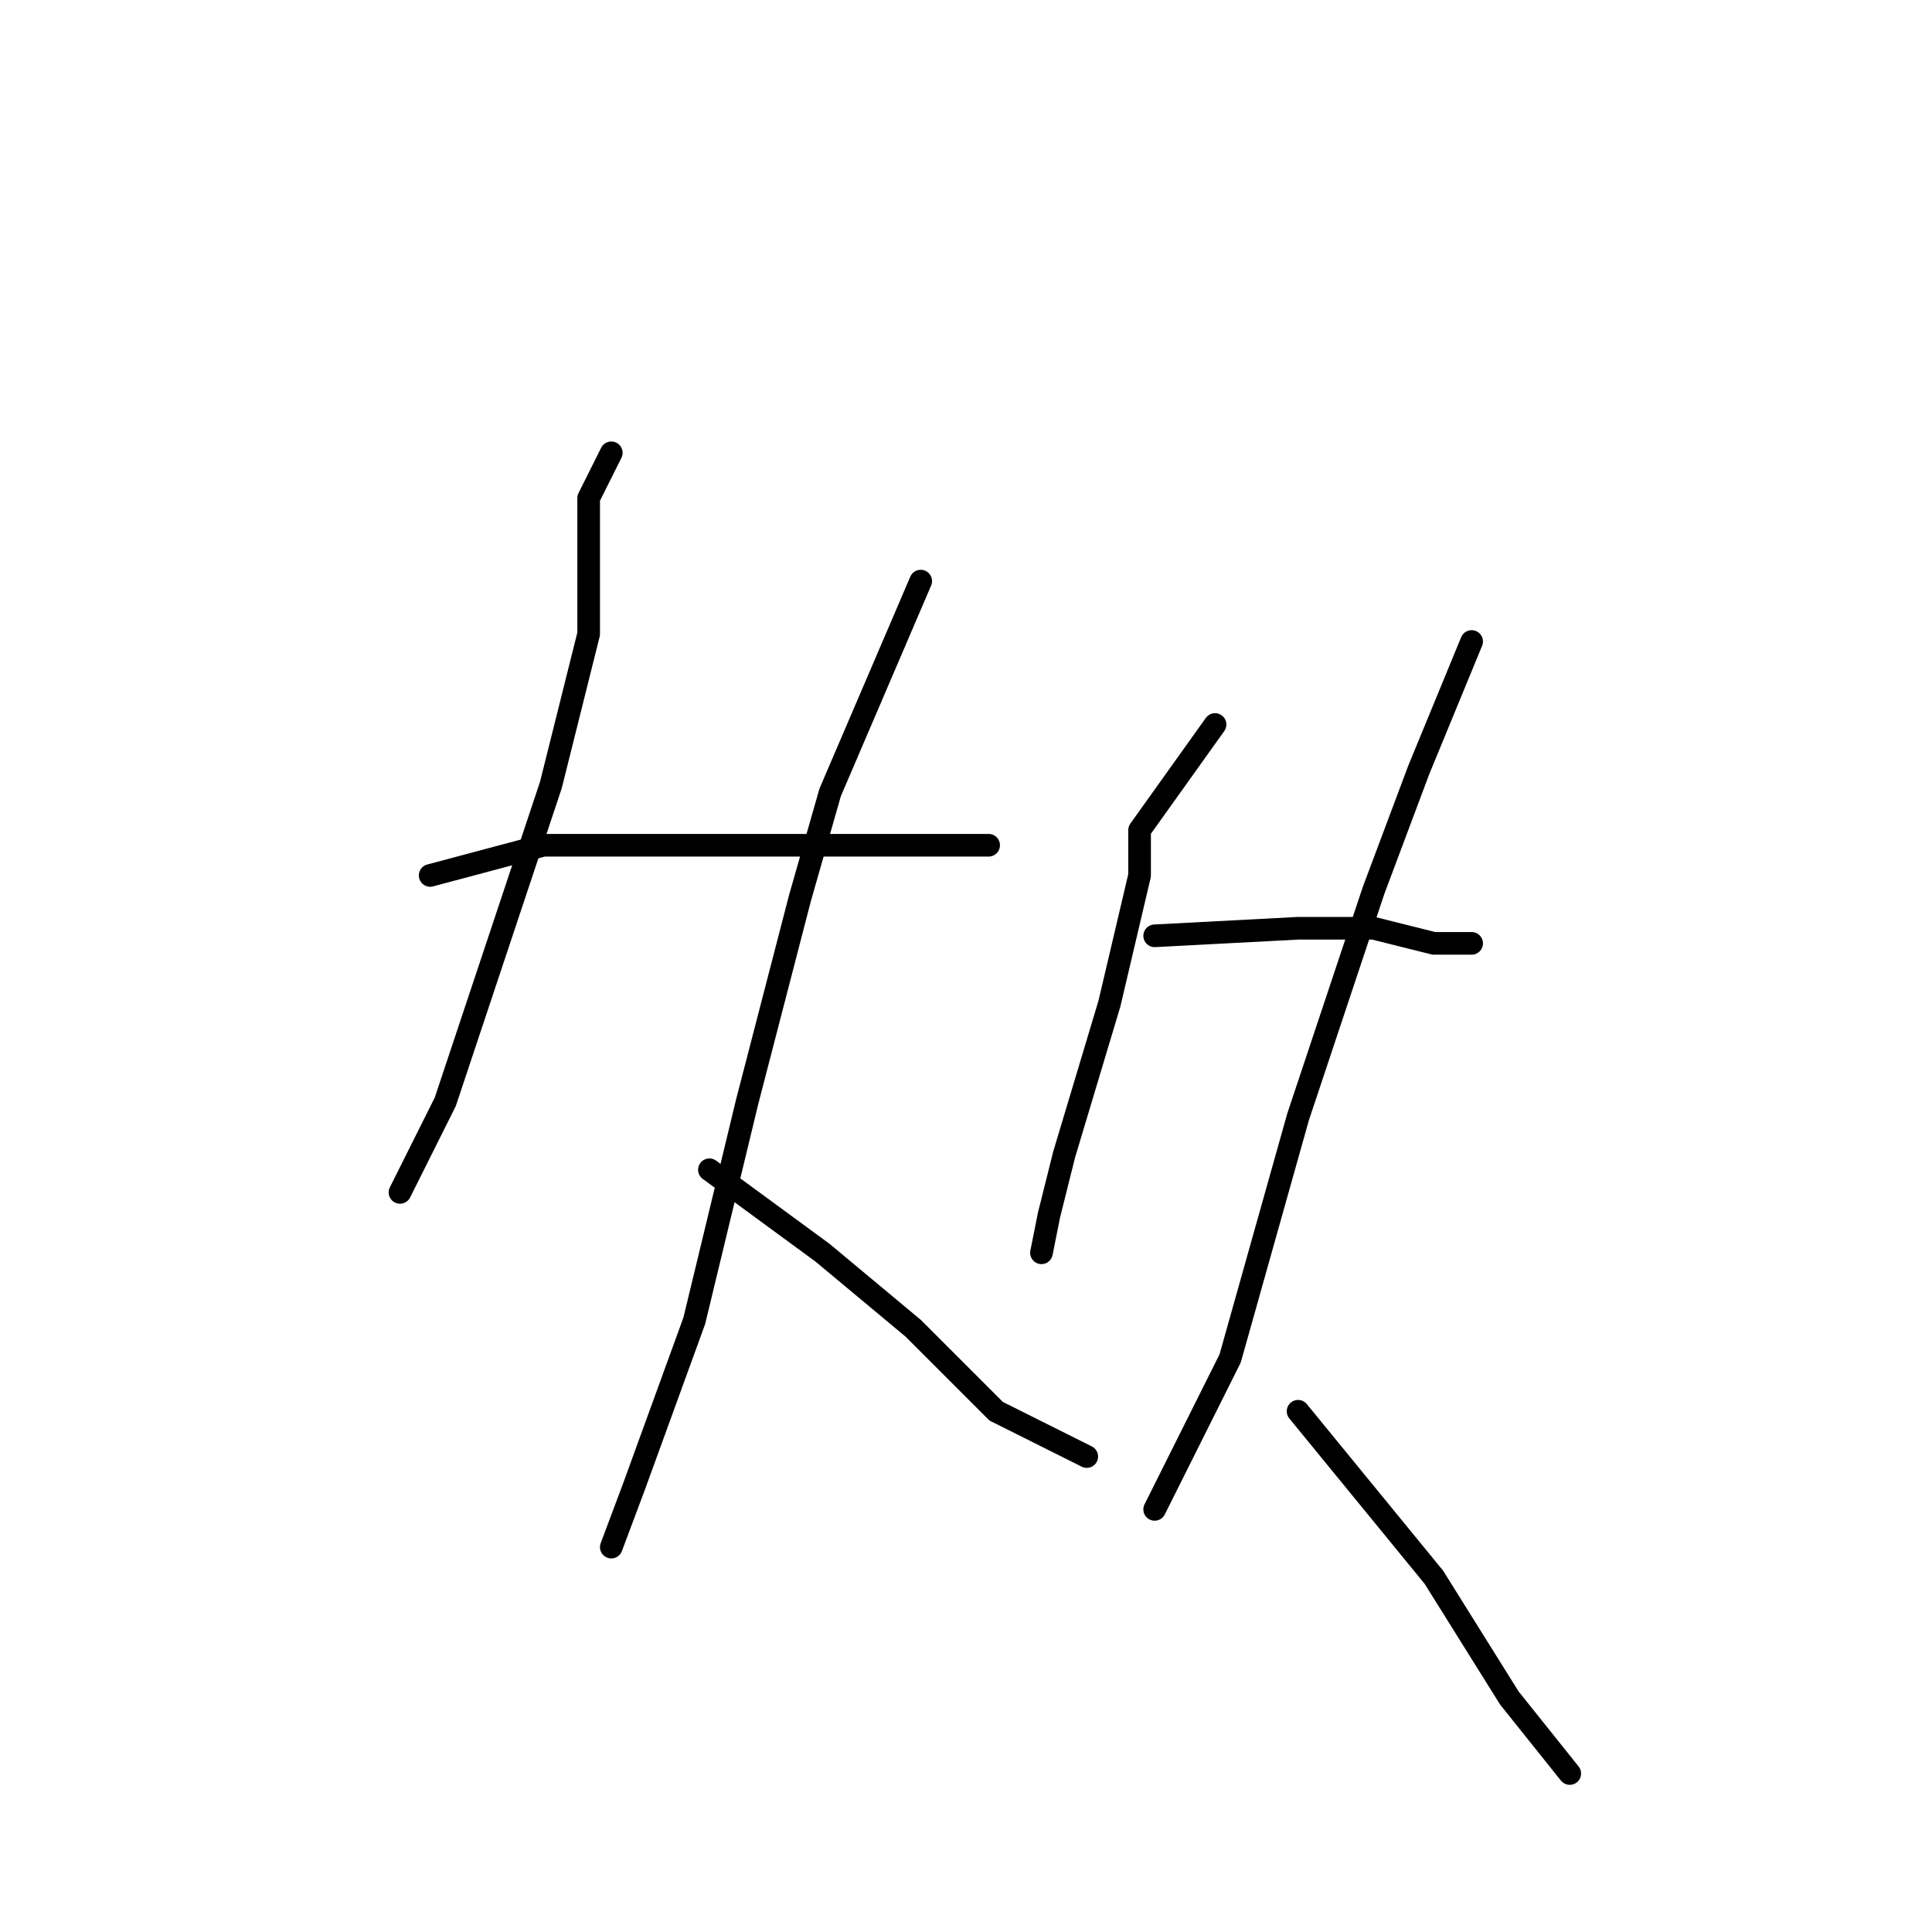 <?xml version="1.0" standalone="no"?>
    <svg width="256" height="256" xmlns="http://www.w3.org/2000/svg" version="1.1">
    <polyline stroke="black" stroke-width="3" stroke-linecap="round" fill="transparent" stroke-linejoin="round" points="81 60 78 66 78 74 78 84 73 104 65 128 59 146 53 158 53 158 " />
        <polyline stroke="black" stroke-width="3" stroke-linecap="round" fill="transparent" stroke-linejoin="round" points="57 116 72 112 79 112 94 112 109 112 125 112 131 112 131 112 " />
        <polyline stroke="black" stroke-width="3" stroke-linecap="round" fill="transparent" stroke-linejoin="round" points="122 77 110 105 106 119 99 146 92 175 84 197 81 205 81 205 " />
        <polyline stroke="black" stroke-width="3" stroke-linecap="round" fill="transparent" stroke-linejoin="round" points="94 155 109 166 121 176 132 187 144 193 144 193 " />
        <polyline stroke="black" stroke-width="3" stroke-linecap="round" fill="transparent" stroke-linejoin="round" points="161 96 151 110 151 116 147 133 141 153 139 161 138 166 138 166 " />
        <polyline stroke="black" stroke-width="3" stroke-linecap="round" fill="transparent" stroke-linejoin="round" points="153 124 172 123 182 123 190 125 195 125 195 125 " />
        <polyline stroke="black" stroke-width="3" stroke-linecap="round" fill="transparent" stroke-linejoin="round" points="195 85 188 102 182 118 172 148 163 180 153 200 153 200 " />
        <polyline stroke="black" stroke-width="3" stroke-linecap="round" fill="transparent" stroke-linejoin="round" points="172 187 190 209 200 225 208 235 208 235 " />
        </svg>